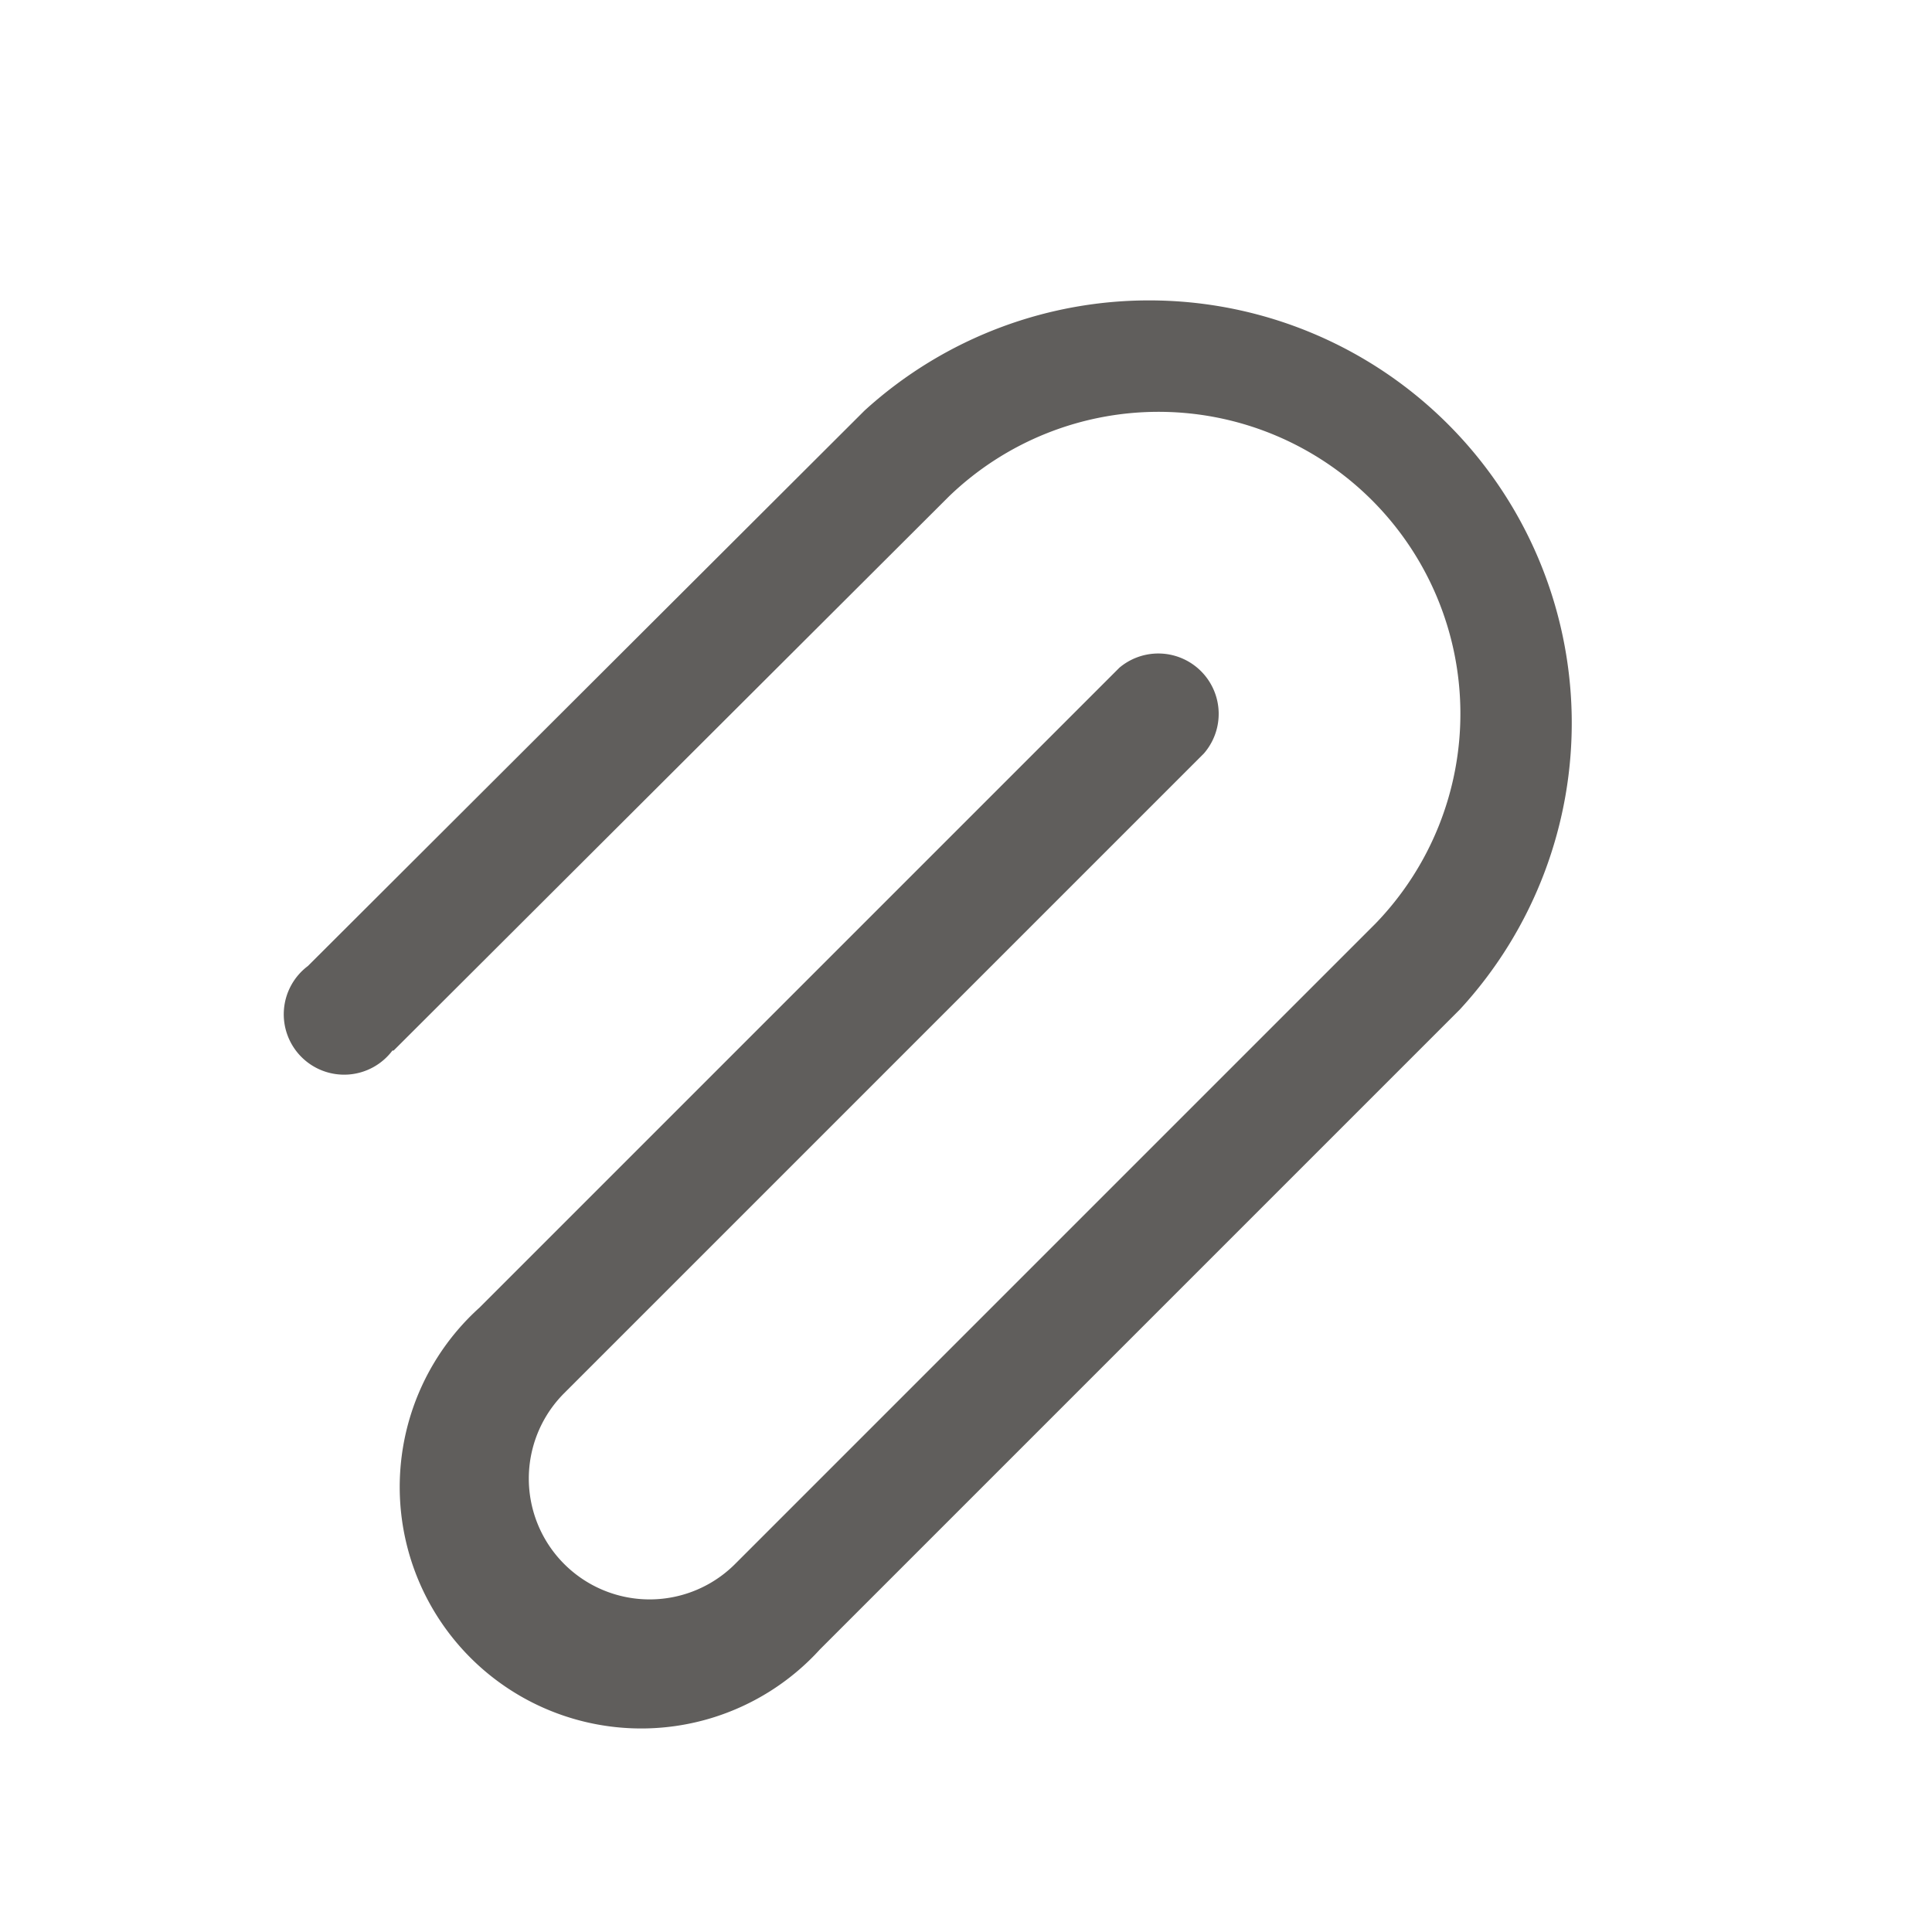 <svg xmlns:xlink="http://www.w3.org/1999/xlink" class="fluentIcon ___12fm75w f1w7gpdv fez10in fg4l7m0" fill="currentColor" aria-hidden="true" width="16" height="16" viewBox="0 0 16 16" xmlns="http://www.w3.org/2000/svg" focusable="false"><path d="M3.26 8.7l4.6-4.59a2.5 2.5 0 013.53 3.54l-5.3 5.3a1 1 0 01-1.42-1.41l5.3-5.3a.5.5 0 00-.7-.71l-5.3 5.3a2 2 0 102.82 2.83l5.3-5.3A3.5 3.5 0 007.16 3.4L2.55 8a.5.5 0 10.7.7z" fill="#605E5C"></path></svg>